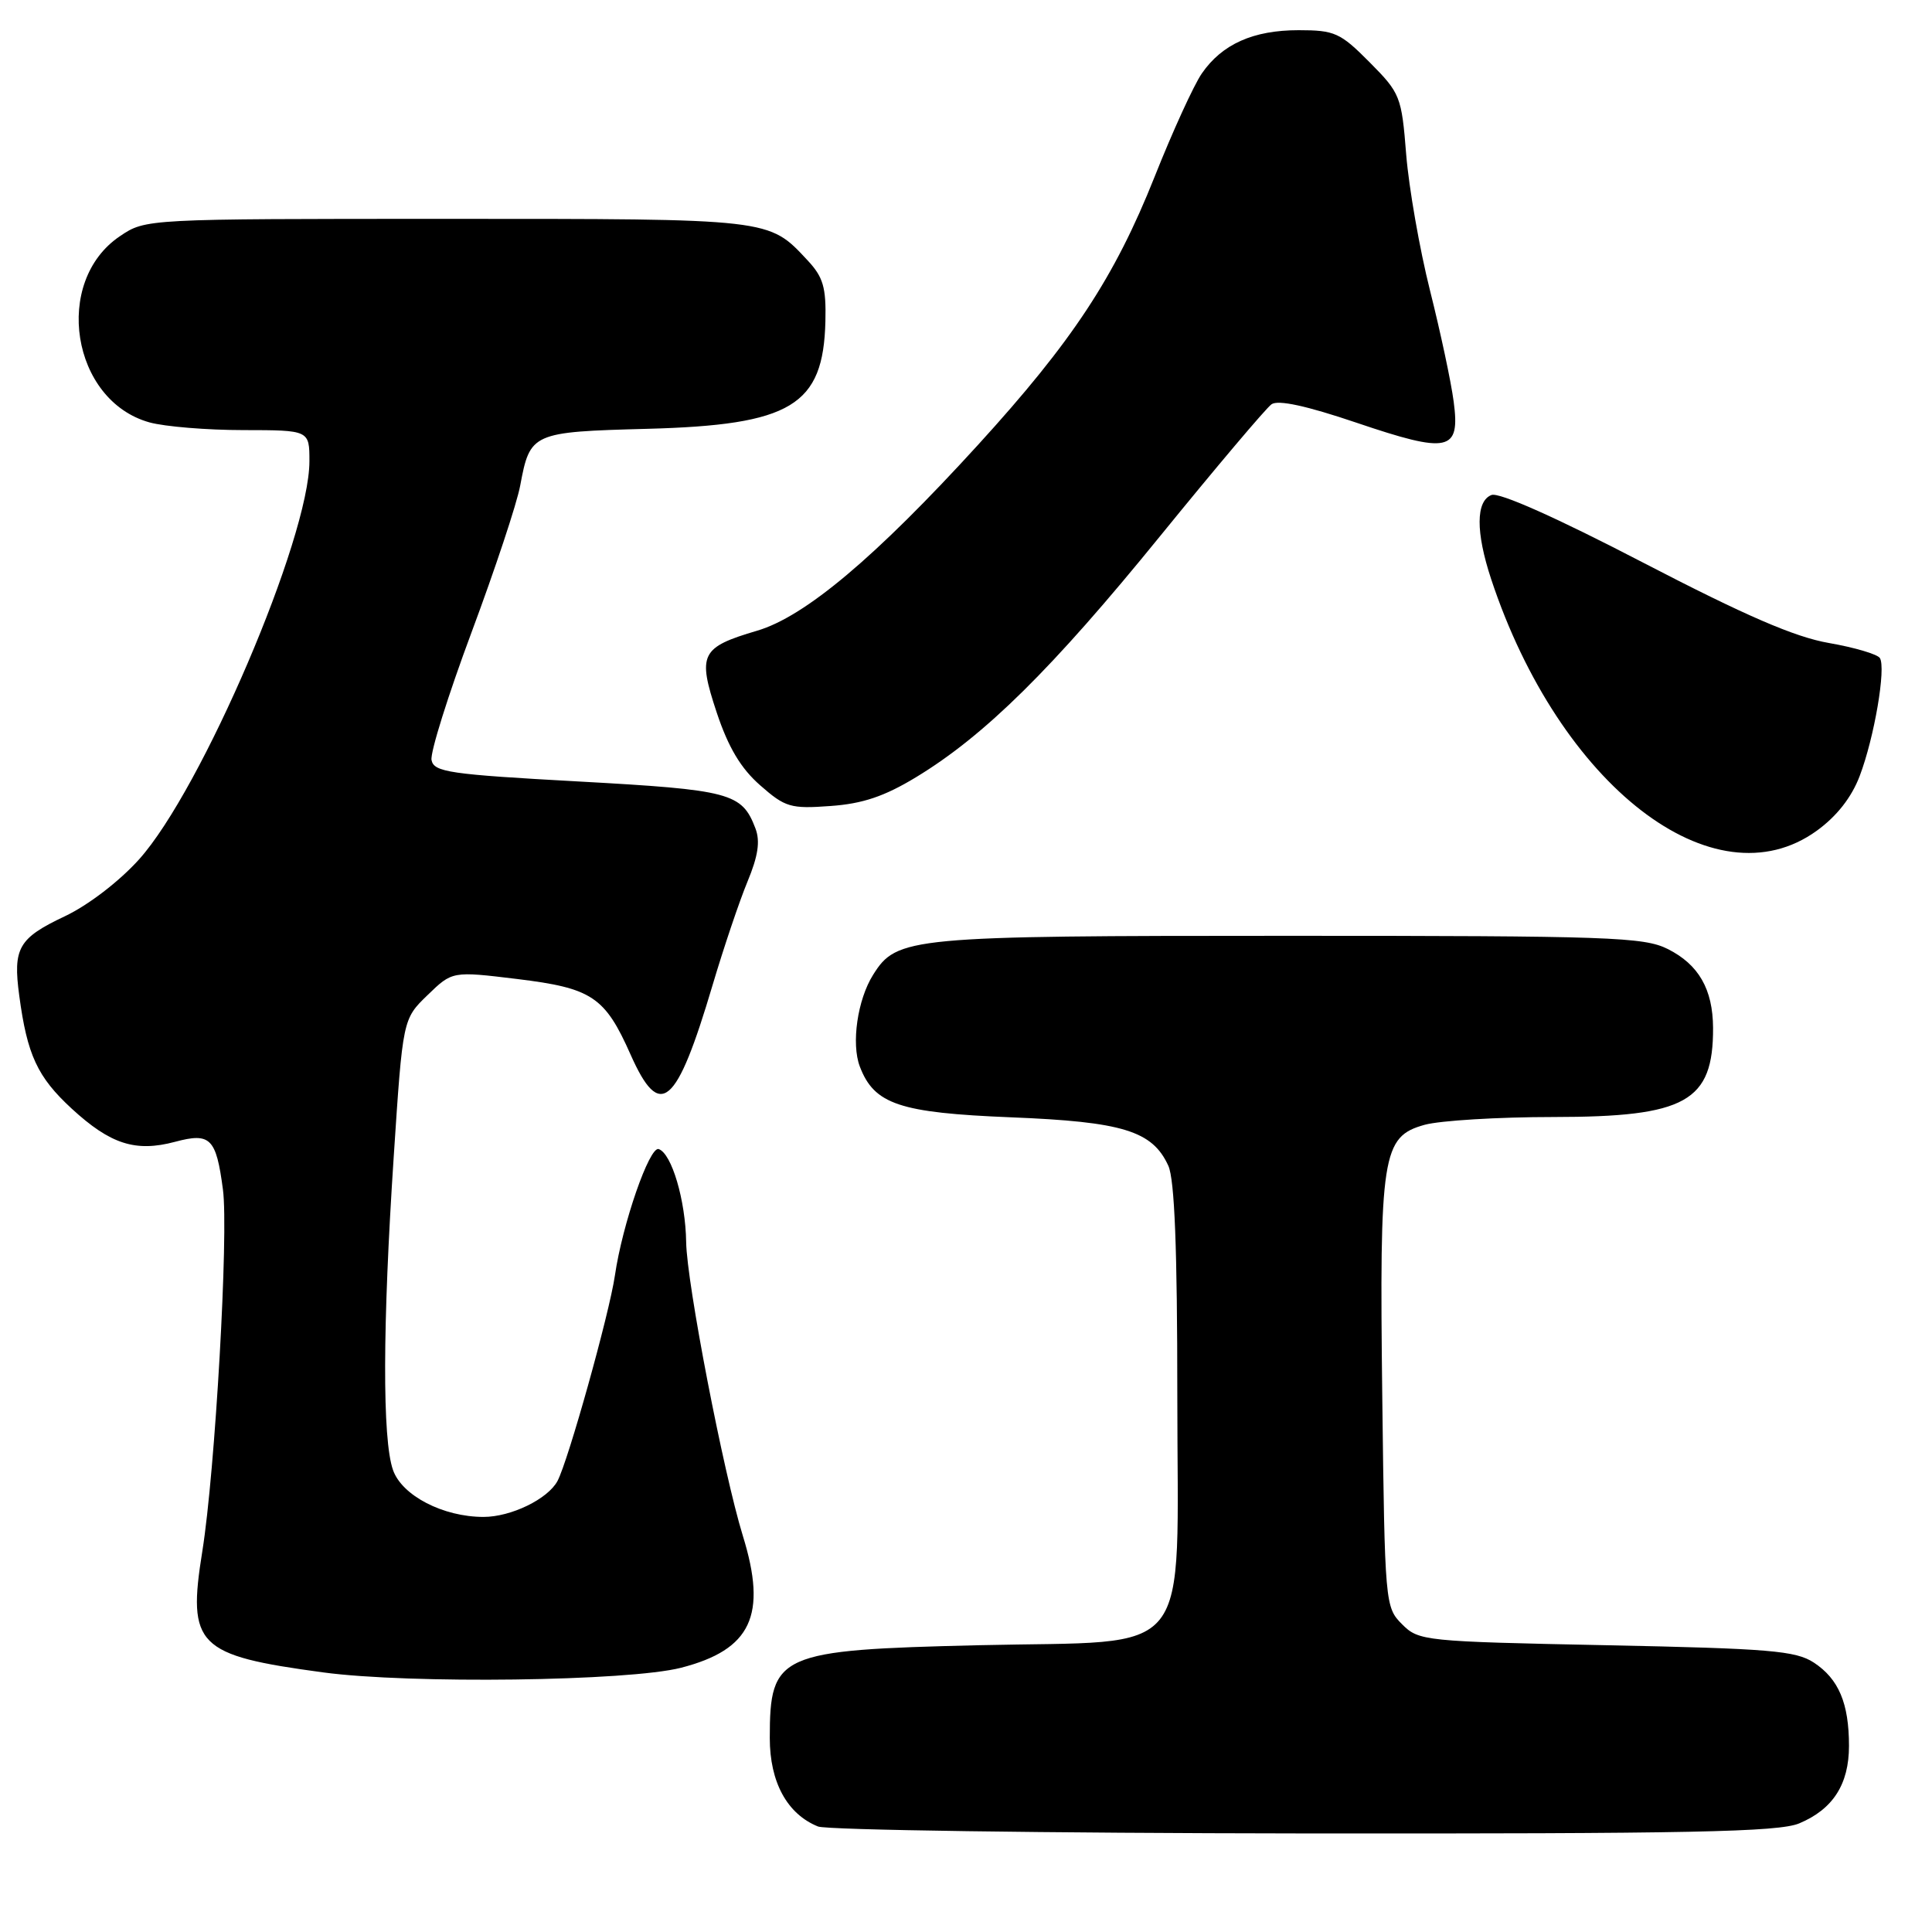 <?xml version="1.0" encoding="UTF-8" standalone="no"?>
<!DOCTYPE svg PUBLIC "-//W3C//DTD SVG 1.1//EN" "http://www.w3.org/Graphics/SVG/1.1/DTD/svg11.dtd" >
<svg xmlns="http://www.w3.org/2000/svg" xmlns:xlink="http://www.w3.org/1999/xlink" version="1.1" viewBox="0 0 256 256">
 <g >
 <path fill="currentColor"
d=" M 238.40 241.61 C 242.87 239.74 245.00 236.43 245.00 231.34 C 245.00 225.69 243.64 222.47 240.34 220.30 C 237.94 218.73 234.47 218.44 212.82 218.00 C 188.71 217.51 187.99 217.44 185.78 215.22 C 183.54 212.98 183.49 212.52 183.16 185.23 C 182.77 152.93 183.13 150.61 188.78 149.04 C 190.83 148.48 198.51 148.01 205.85 148.01 C 223.40 148.00 227.02 145.98 226.99 136.20 C 226.96 131.08 225.09 127.81 220.99 125.75 C 217.82 124.16 213.26 124.00 170.72 124.00 C 120.40 124.00 118.84 124.15 115.69 129.17 C 113.62 132.46 112.78 138.29 113.93 141.32 C 115.84 146.33 119.18 147.45 133.95 148.05 C 148.79 148.64 152.70 149.85 154.81 154.47 C 155.64 156.30 156.00 165.47 156.00 184.87 C 156.00 220.60 158.61 217.32 129.67 218.00 C 103.16 218.63 102.00 219.14 102.00 230.30 C 102.00 236.15 104.30 240.37 108.39 242.02 C 109.55 242.49 138.53 242.90 172.78 242.94 C 223.89 242.99 235.66 242.75 238.40 241.61 Z  M 90.23 220.99 C 99.55 218.59 101.69 214.04 98.43 203.50 C 95.86 195.16 91.00 170.02 90.92 164.59 C 90.84 159.05 89.00 152.83 87.28 152.26 C 86.06 151.85 82.47 162.19 81.48 169.00 C 80.74 174.08 75.29 193.58 73.87 196.24 C 72.59 198.63 67.72 201.00 64.07 201.00 C 58.71 201.00 53.25 198.17 52.07 194.77 C 50.65 190.71 50.69 175.65 52.17 153.27 C 53.37 135.03 53.37 135.03 56.65 131.86 C 59.93 128.68 59.93 128.68 68.50 129.72 C 78.44 130.93 80.15 132.06 83.56 139.75 C 87.46 148.53 89.63 146.68 94.43 130.50 C 95.90 125.55 97.98 119.39 99.05 116.81 C 100.45 113.44 100.75 111.47 100.10 109.77 C 98.31 105.06 96.81 104.66 76.67 103.55 C 59.54 102.61 57.49 102.31 57.18 100.71 C 56.99 99.72 59.38 92.11 62.48 83.79 C 65.58 75.47 68.49 66.72 68.93 64.34 C 70.24 57.34 70.47 57.23 85.79 56.82 C 104.86 56.31 109.10 53.75 109.37 42.58 C 109.48 38.08 109.08 36.71 107.00 34.49 C 101.83 28.94 102.31 29.00 59.20 29.00 C 19.30 29.00 19.30 29.00 15.90 31.29 C 6.96 37.30 9.46 53.09 19.81 55.97 C 21.84 56.53 27.44 56.99 32.25 56.99 C 41.00 57.00 41.00 57.00 41.00 61.12 C 41.00 71.29 26.73 104.64 18.42 113.88 C 15.80 116.79 11.67 119.96 8.57 121.42 C 2.44 124.32 1.70 125.62 2.55 131.92 C 3.60 139.79 4.96 142.71 9.49 146.89 C 14.63 151.62 17.95 152.69 23.18 151.30 C 27.88 150.04 28.64 150.79 29.54 157.62 C 30.31 163.38 28.51 194.93 26.81 205.54 C 24.80 218.06 26.09 219.35 42.81 221.60 C 54.29 223.15 83.25 222.77 90.23 220.99 Z  M 240.74 110.07 C 243.38 108.16 245.35 105.65 246.42 102.82 C 248.36 97.72 249.93 88.49 249.09 87.19 C 248.77 86.69 245.73 85.79 242.34 85.20 C 237.82 84.42 231.27 81.58 217.72 74.55 C 206.27 68.60 198.64 65.20 197.63 65.59 C 195.55 66.39 195.53 70.51 197.58 76.72 C 206.65 104.12 227.12 119.94 240.74 110.07 Z  M 121.37 102.99 C 130.48 97.47 139.41 88.65 153.71 71.05 C 161.11 61.95 167.76 54.08 168.48 53.57 C 169.35 52.95 173.12 53.77 179.71 56.00 C 191.99 60.16 193.50 59.83 192.62 53.22 C 192.28 50.60 190.86 43.97 189.48 38.48 C 188.10 32.99 186.69 24.90 186.33 20.50 C 185.72 12.77 185.55 12.35 181.48 8.25 C 177.60 4.34 176.85 4.00 172.08 4.00 C 166.06 4.00 161.94 5.84 159.25 9.73 C 158.19 11.26 155.37 17.43 152.98 23.45 C 147.68 36.76 142.10 45.23 129.59 58.95 C 116.01 73.84 106.67 81.70 100.33 83.57 C 92.84 85.78 92.40 86.67 94.97 94.42 C 96.51 99.04 98.17 101.82 100.73 104.06 C 104.04 106.97 104.76 107.19 110.04 106.80 C 114.30 106.50 117.20 105.52 121.37 102.99 Z "/>
</g>
</svg>
